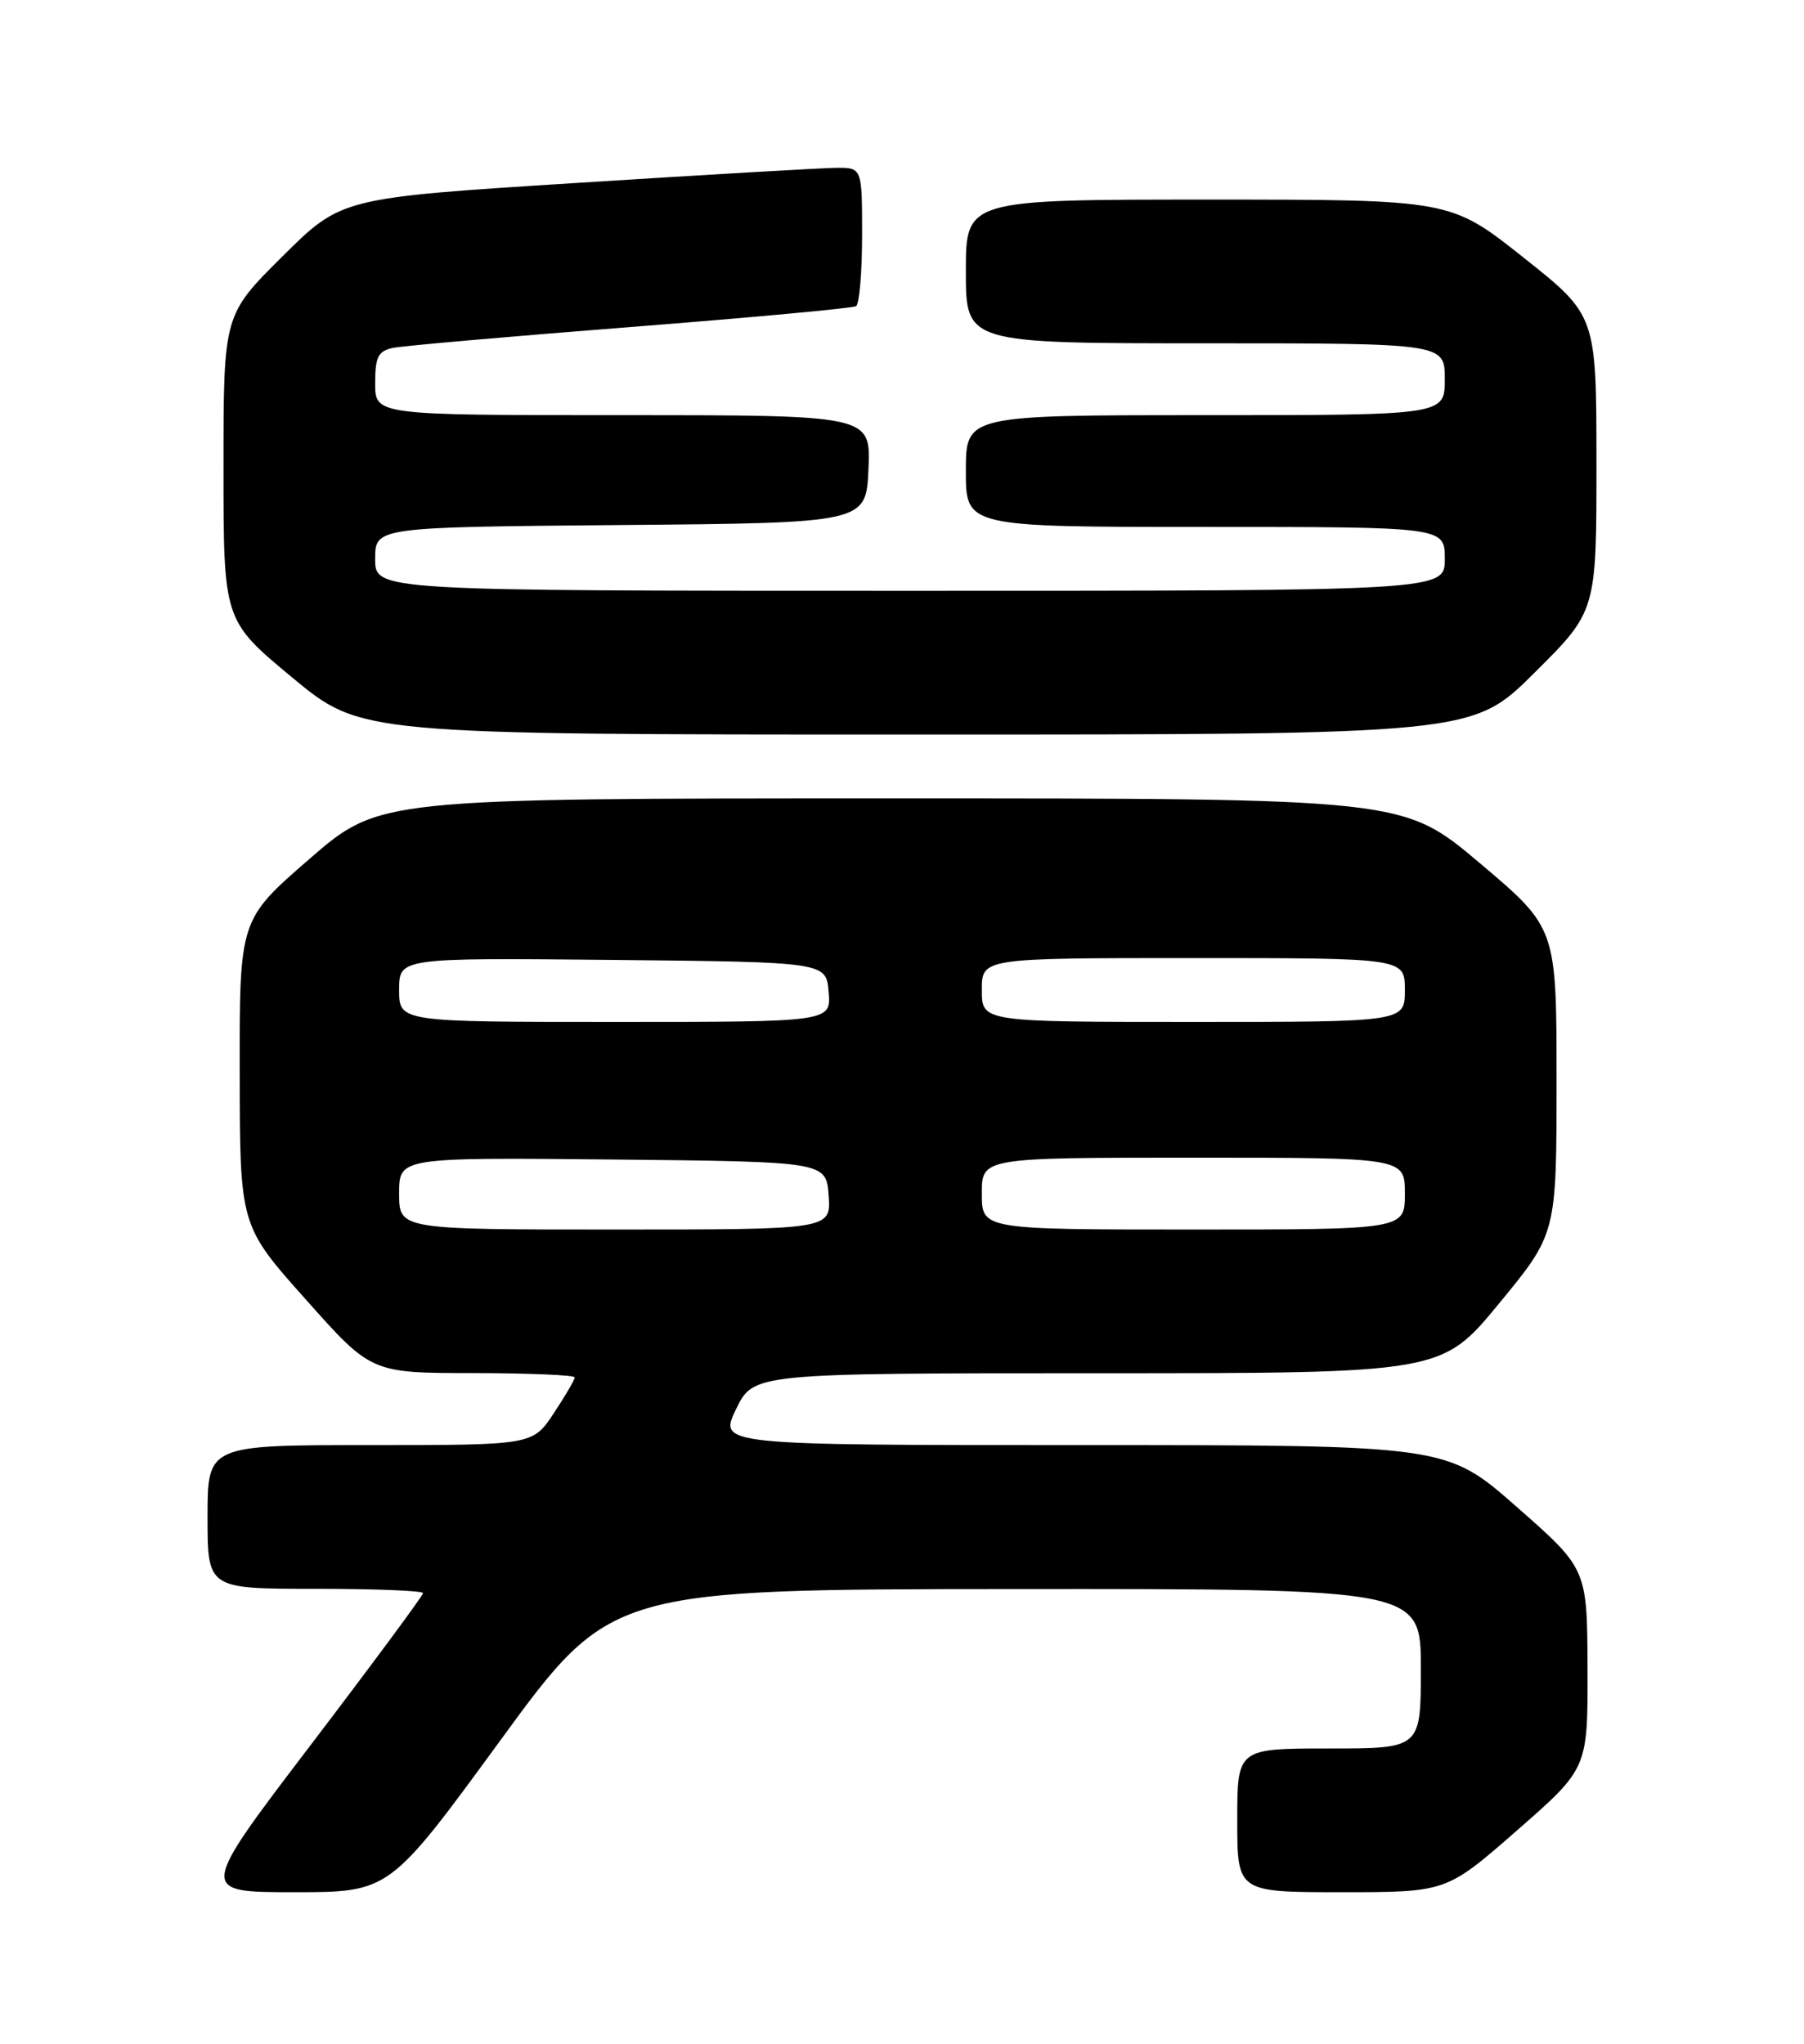<?xml version="1.0" encoding="UTF-8" standalone="no"?>
<!DOCTYPE svg PUBLIC "-//W3C//DTD SVG 1.1//EN" "http://www.w3.org/Graphics/SVG/1.1/DTD/svg11.dtd" >
<svg xmlns="http://www.w3.org/2000/svg" xmlns:xlink="http://www.w3.org/1999/xlink" version="1.1" viewBox="0 0 226 256">
 <g >
 <path fill="currentColor"
d=" M 62.65 218.03 C 76.50 199.06 76.50 199.06 127.25 199.03 C 178.00 199.00 178.00 199.00 178.00 209.00 C 178.00 219.00 178.00 219.00 166.50 219.00 C 155.00 219.00 155.00 219.00 155.00 228.00 C 155.00 237.00 155.00 237.00 168.10 237.00 C 181.20 237.00 181.20 237.00 190.06 229.25 C 198.92 221.50 198.92 221.50 198.88 209.00 C 198.84 196.50 198.84 196.50 190.02 188.75 C 181.21 181.00 181.21 181.00 135.62 181.00 C 90.03 181.00 90.03 181.00 92.21 176.50 C 94.40 172.00 94.40 172.00 137.50 172.00 C 180.60 172.00 180.60 172.00 187.80 163.26 C 195.00 154.52 195.00 154.52 195.00 135.37 C 195.00 116.23 195.00 116.23 185.39 108.11 C 175.78 100.00 175.78 100.00 111.64 100.00 C 47.50 100.00 47.50 100.00 38.75 107.60 C 30.00 115.19 30.00 115.19 30.03 134.35 C 30.05 153.50 30.05 153.50 38.28 162.73 C 46.50 171.97 46.50 171.97 59.25 171.98 C 66.26 171.99 72.00 172.23 72.00 172.52 C 72.00 172.81 70.82 174.83 69.37 177.02 C 66.73 181.00 66.73 181.00 46.37 181.00 C 26.00 181.00 26.00 181.00 26.00 190.00 C 26.00 199.00 26.00 199.00 39.50 199.00 C 46.92 199.00 53.00 199.24 53.00 199.54 C 53.00 199.84 46.67 208.39 38.94 218.54 C 24.88 237.00 24.88 237.00 36.84 237.00 C 48.79 237.00 48.79 237.00 62.65 218.03 Z  M 192.23 84.27 C 200.00 76.55 200.00 76.55 200.00 58.02 C 199.99 39.50 199.99 39.50 190.85 32.25 C 181.71 25.00 181.71 25.00 151.35 25.00 C 121.00 25.00 121.00 25.00 121.00 34.00 C 121.00 43.00 121.00 43.00 151.00 43.00 C 181.00 43.00 181.00 43.00 181.00 47.50 C 181.00 52.00 181.00 52.00 151.00 52.00 C 121.00 52.00 121.00 52.00 121.00 59.00 C 121.00 66.00 121.00 66.00 151.00 66.00 C 181.00 66.00 181.00 66.00 181.00 70.00 C 181.00 74.00 181.00 74.00 114.00 74.00 C 47.00 74.00 47.00 74.00 47.00 70.01 C 47.00 66.03 47.00 66.03 77.75 65.76 C 108.50 65.50 108.50 65.50 108.80 58.75 C 109.09 52.00 109.09 52.00 78.05 52.00 C 47.00 52.00 47.00 52.00 47.00 48.02 C 47.00 44.69 47.37 43.96 49.25 43.57 C 50.49 43.32 63.88 42.14 79.00 40.96 C 94.12 39.78 106.84 38.60 107.25 38.35 C 107.66 38.09 108.00 34.08 108.00 29.44 C 108.00 21.00 108.00 21.00 104.75 21.02 C 102.96 21.04 88.28 21.89 72.13 22.92 C 42.77 24.78 42.77 24.78 35.38 32.12 C 28.00 39.45 28.00 39.45 28.00 58.59 C 28.00 77.72 28.00 77.72 36.61 84.86 C 45.22 92.00 45.22 92.00 114.84 92.00 C 184.46 92.00 184.46 92.00 192.23 84.27 Z  M 50.00 149.48 C 50.00 144.97 50.00 144.97 76.75 145.23 C 103.50 145.50 103.50 145.50 103.81 149.75 C 104.11 154.00 104.11 154.00 77.06 154.00 C 50.00 154.00 50.00 154.00 50.00 149.48 Z  M 123.00 149.50 C 123.00 145.00 123.00 145.00 149.50 145.00 C 176.00 145.00 176.00 145.00 176.00 149.50 C 176.00 154.00 176.00 154.00 149.50 154.00 C 123.00 154.00 123.00 154.00 123.00 149.50 Z  M 50.00 123.98 C 50.00 119.97 50.00 119.97 76.75 120.23 C 103.50 120.50 103.50 120.50 103.81 124.25 C 104.12 128.00 104.12 128.00 77.06 128.00 C 50.00 128.00 50.00 128.00 50.00 123.98 Z  M 123.00 124.00 C 123.00 120.00 123.00 120.00 149.50 120.00 C 176.00 120.00 176.00 120.00 176.00 124.00 C 176.00 128.00 176.00 128.00 149.50 128.00 C 123.00 128.00 123.00 128.00 123.00 124.00 Z "/>
</g>
</svg>